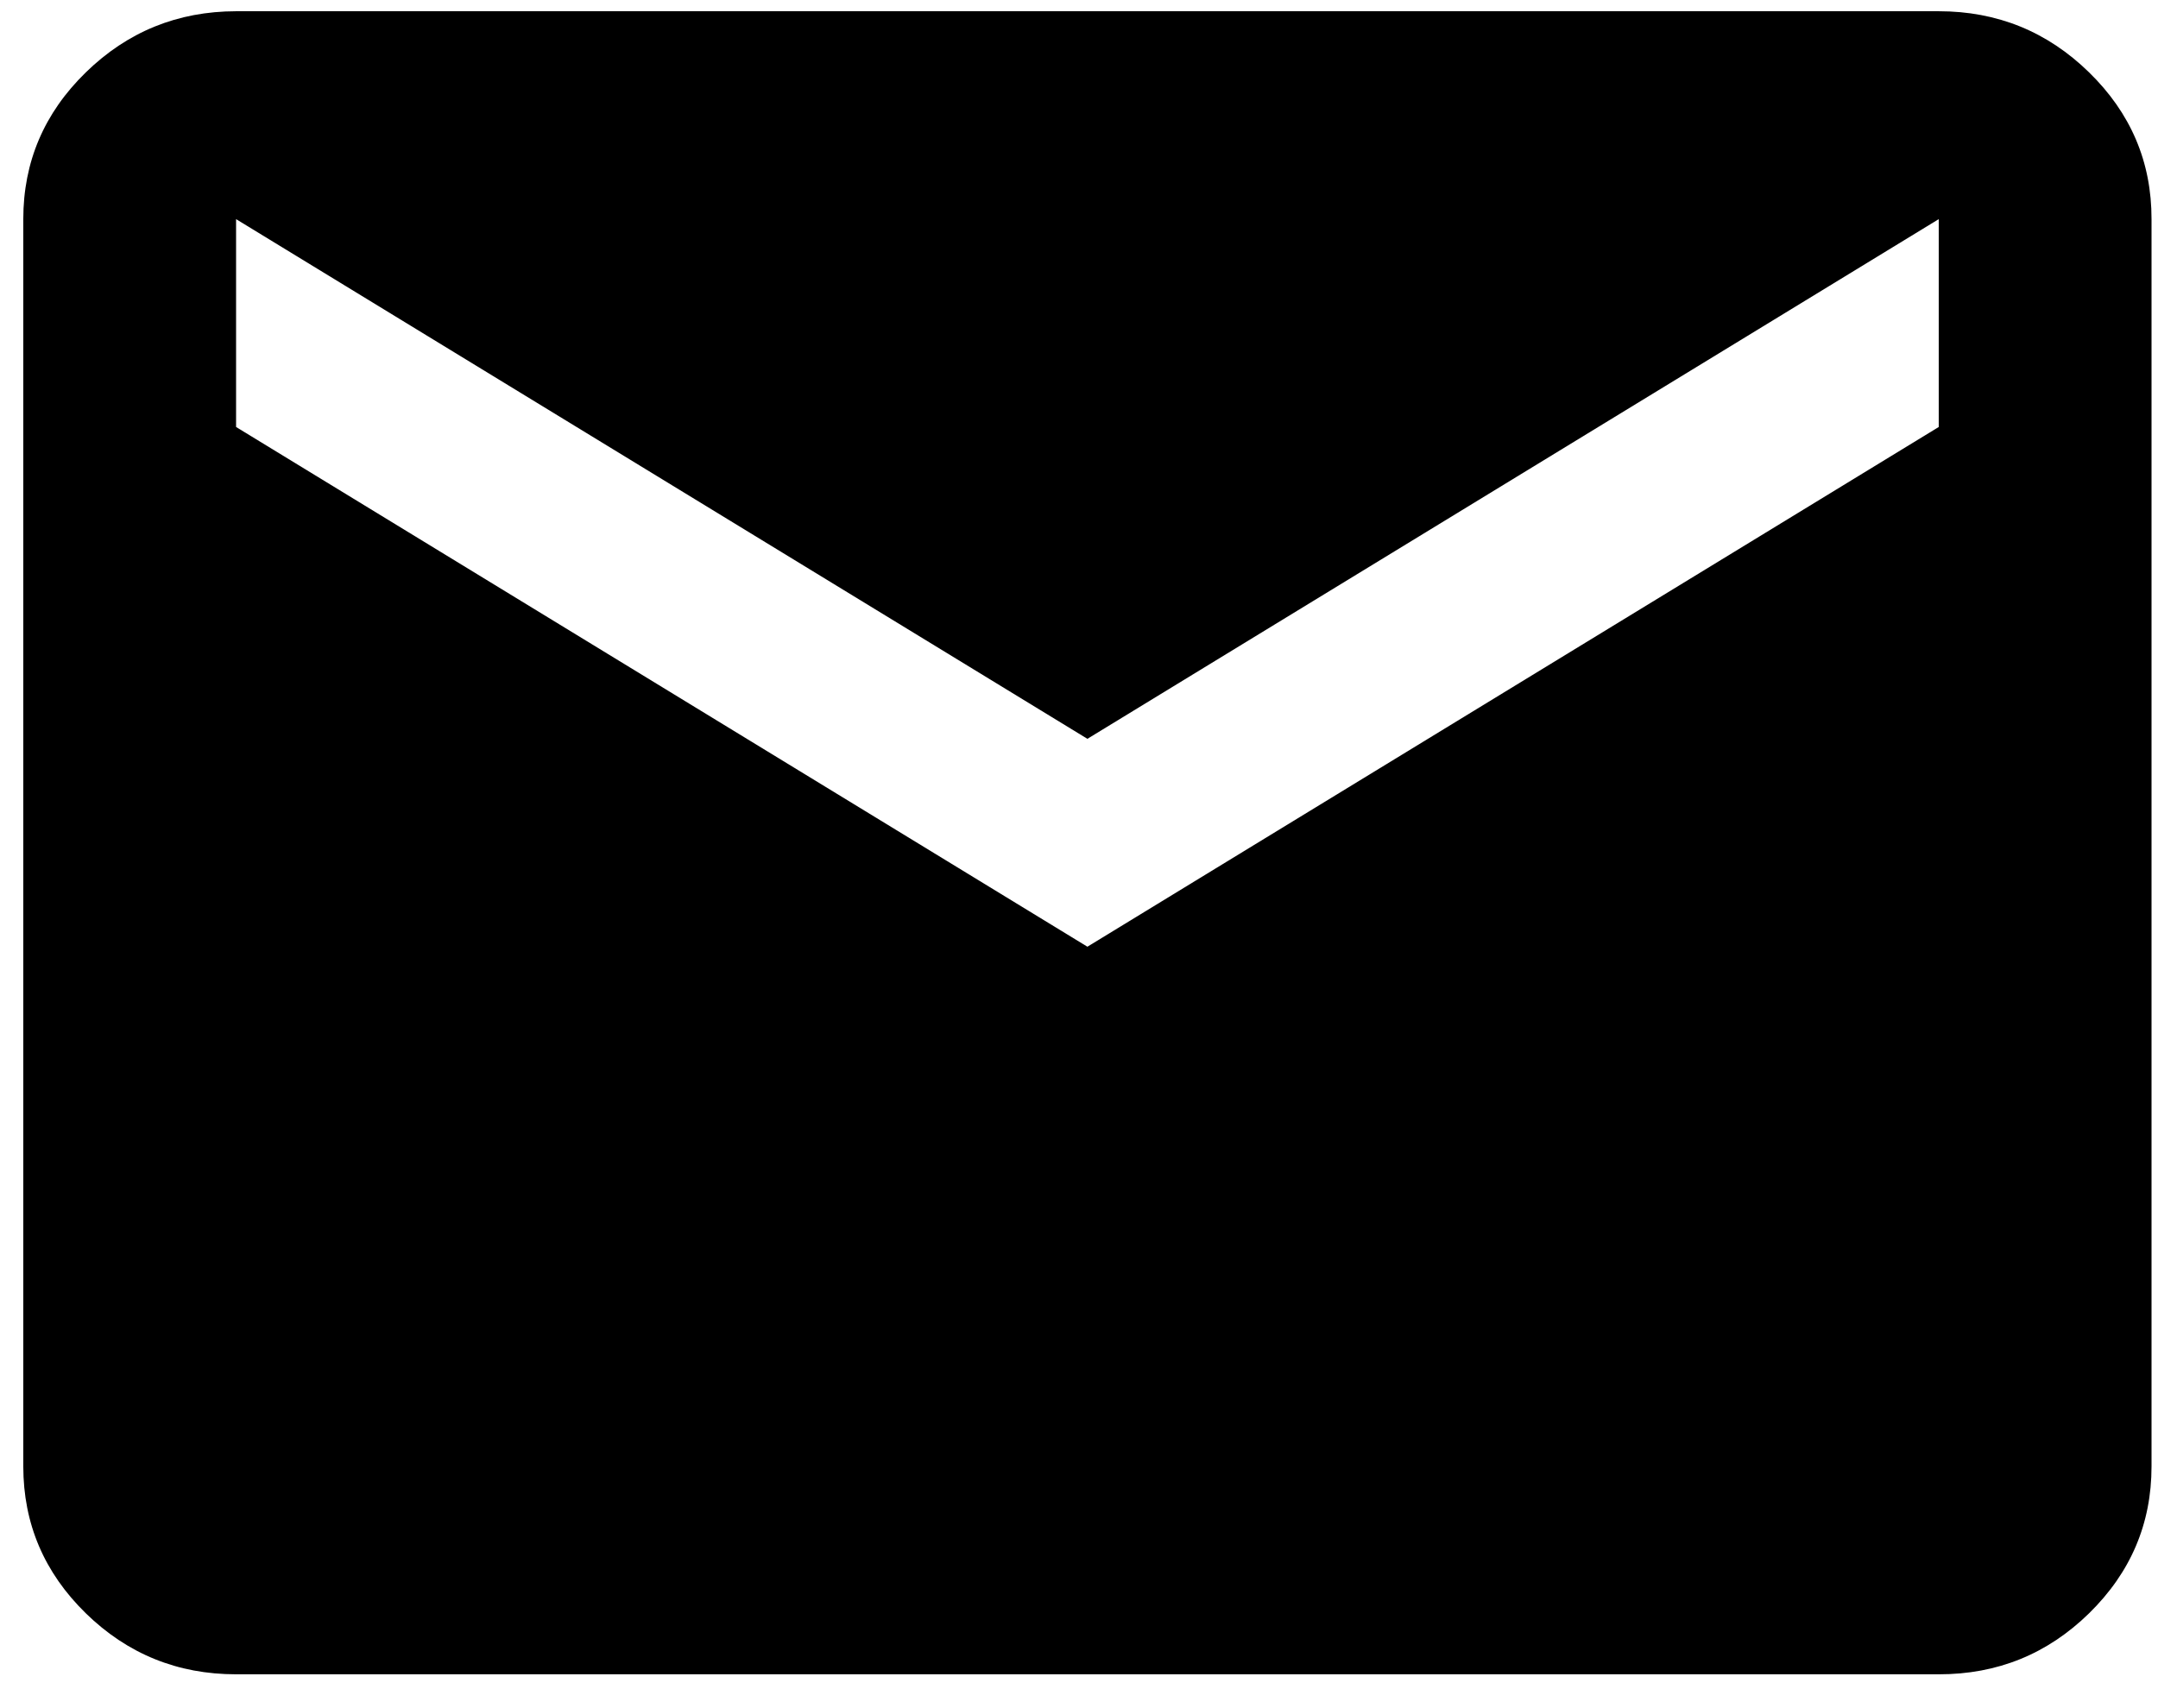 <svg width="48" height="38" viewBox="0 0 48 38" fill="none" xmlns="http://www.w3.org/2000/svg">
<path d="M5.251 37.247C3.95 37.247 2.836 36.795 1.909 35.89C0.983 34.985 0.519 33.896 0.518 32.623V4.875C0.518 3.603 0.981 2.515 1.909 1.61C2.837 0.705 3.951 0.252 5.251 0.25H43.123C44.424 0.25 45.539 0.703 46.467 1.61C47.395 2.516 47.858 3.604 47.856 4.875V32.623C47.856 33.894 47.393 34.983 46.467 35.89C45.541 36.796 44.426 37.249 43.123 37.247H5.251ZM24.187 21.061L43.123 9.499V4.875L24.187 16.436L5.251 4.875V9.499L24.187 21.061Z" fill="black"/>
</svg>
